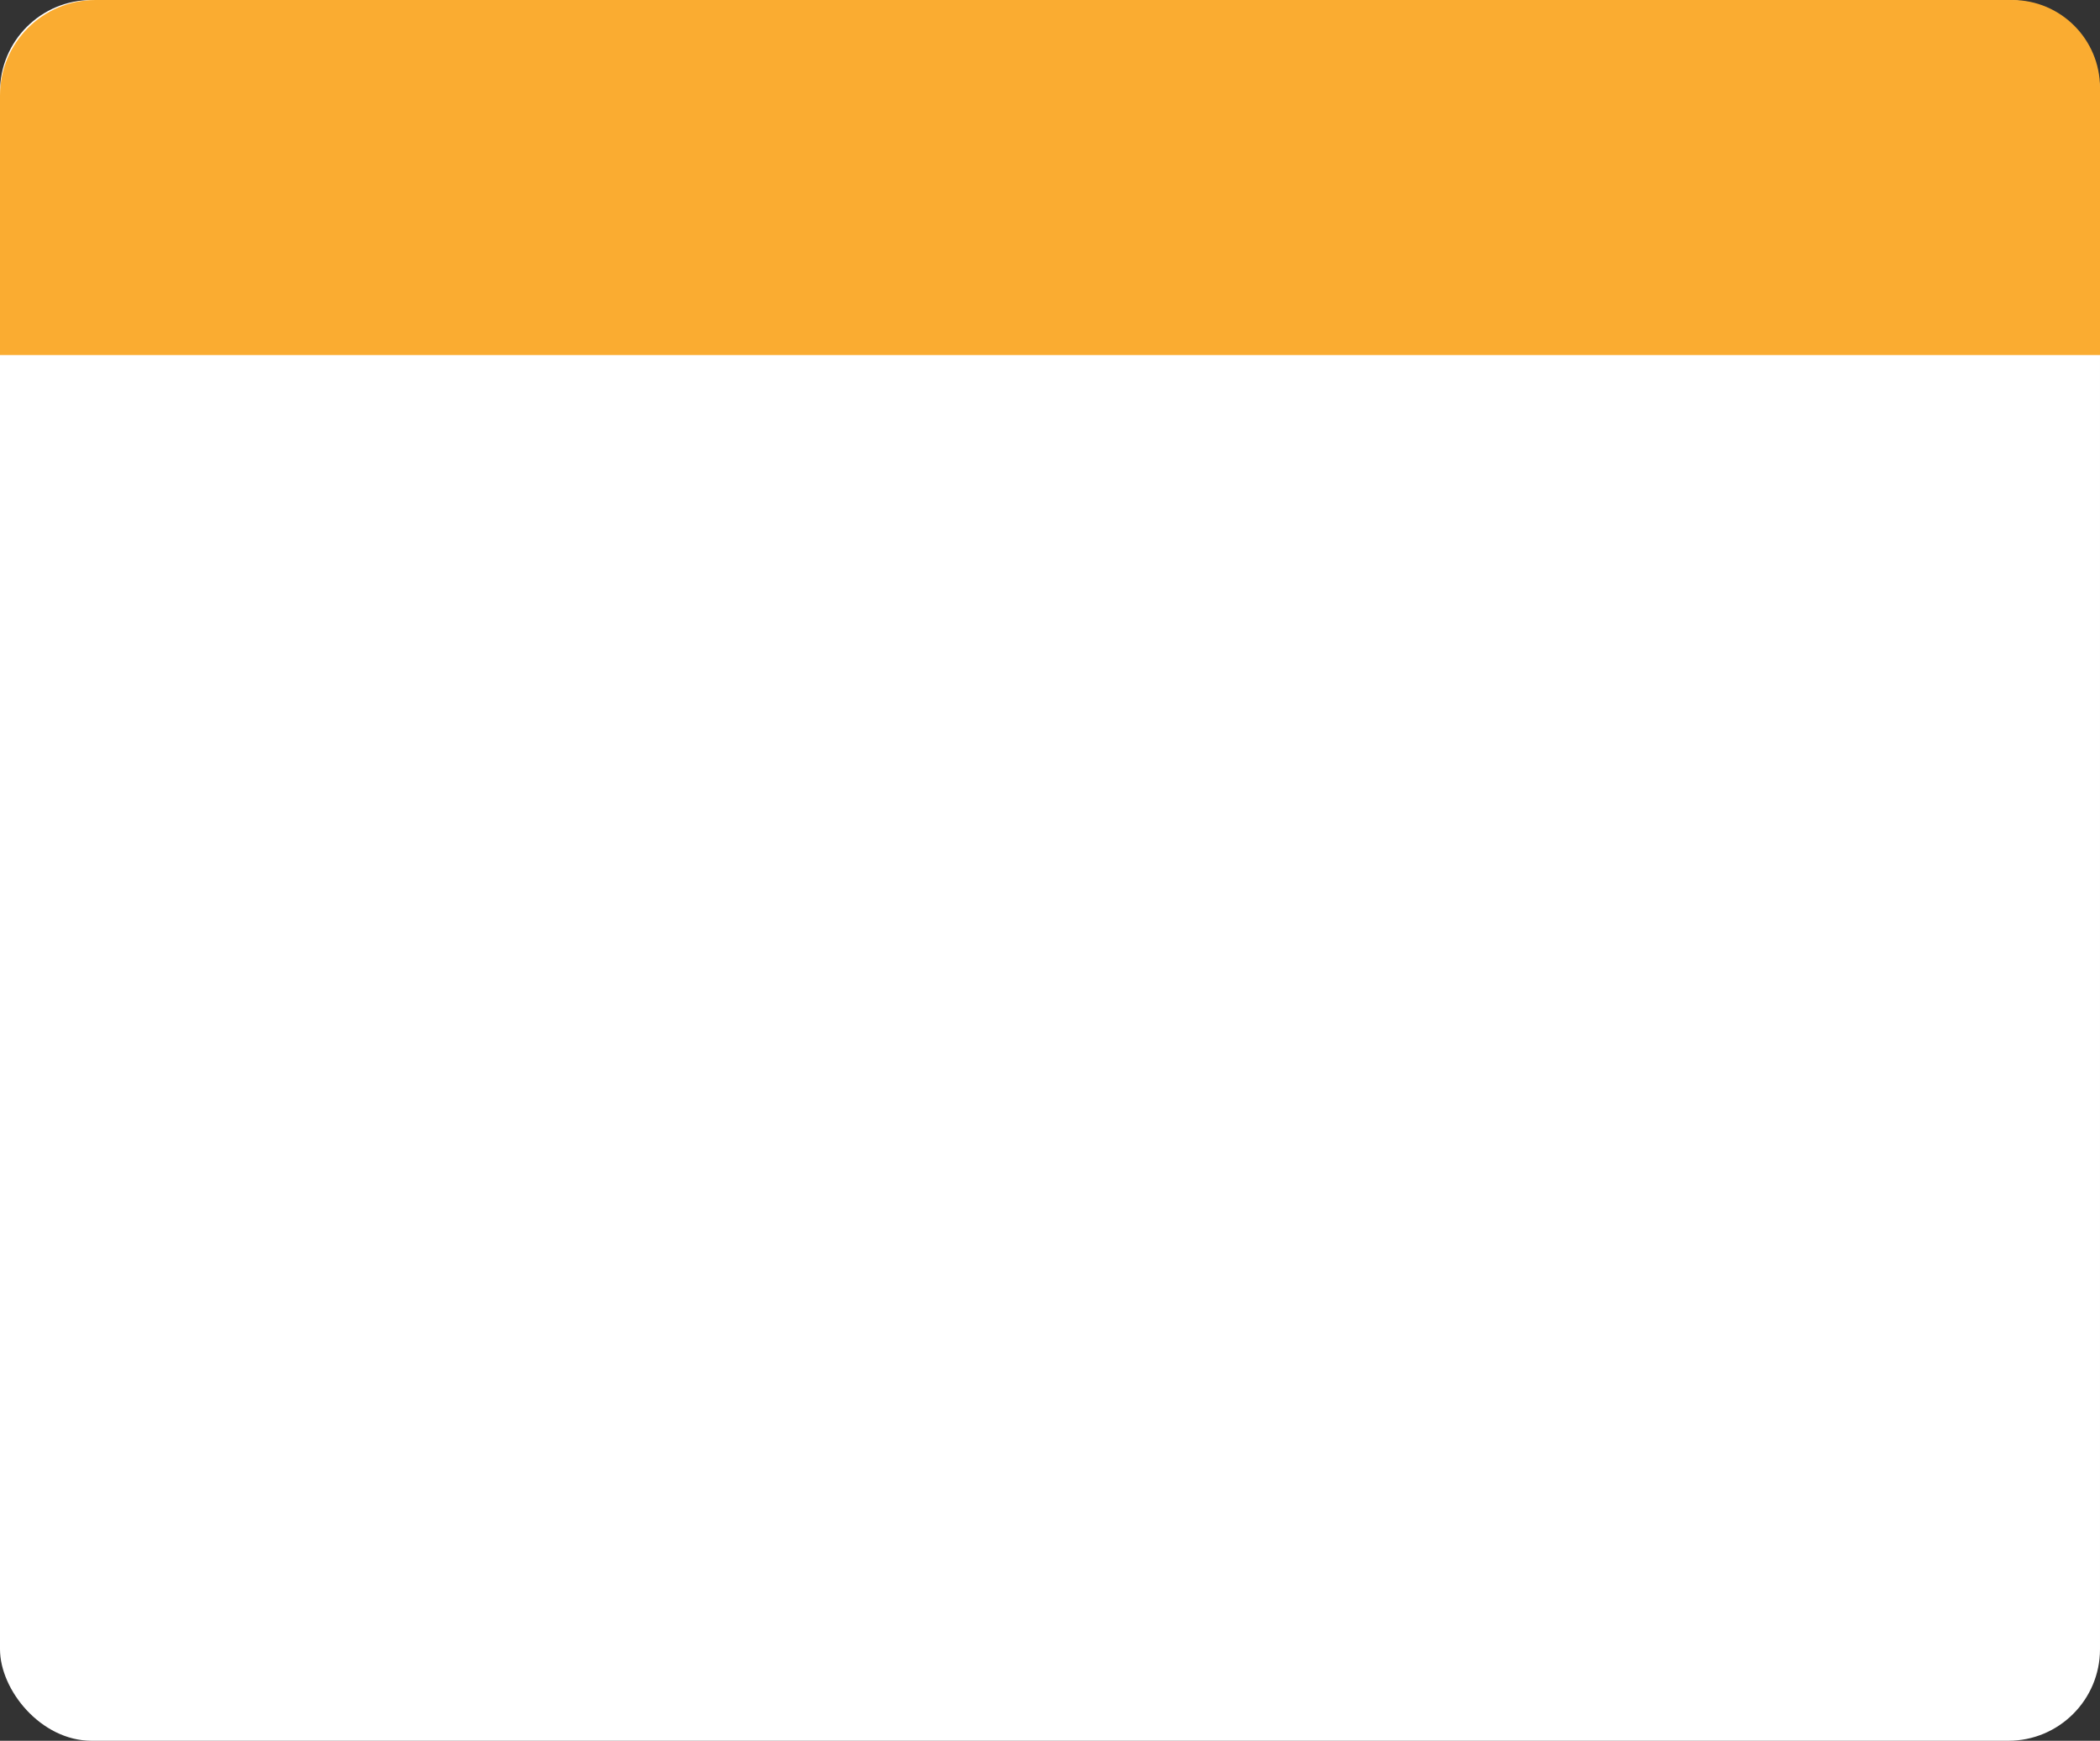 <svg width="550" height="456" viewBox="0 0 550 456" fill="none" xmlns="http://www.w3.org/2000/svg">
<rect x="0" y="0" width="550" height="456" fill="#333333" stroke="none"/>
<rect width="550" height="456" rx="24" fill="white"/>
<path d="M0 25C0 11.193 11.193 0 25 0H527C539.703 0 550 10.297 550 23V93H0V25Z" fill="#FAAC31"/>
</svg>
